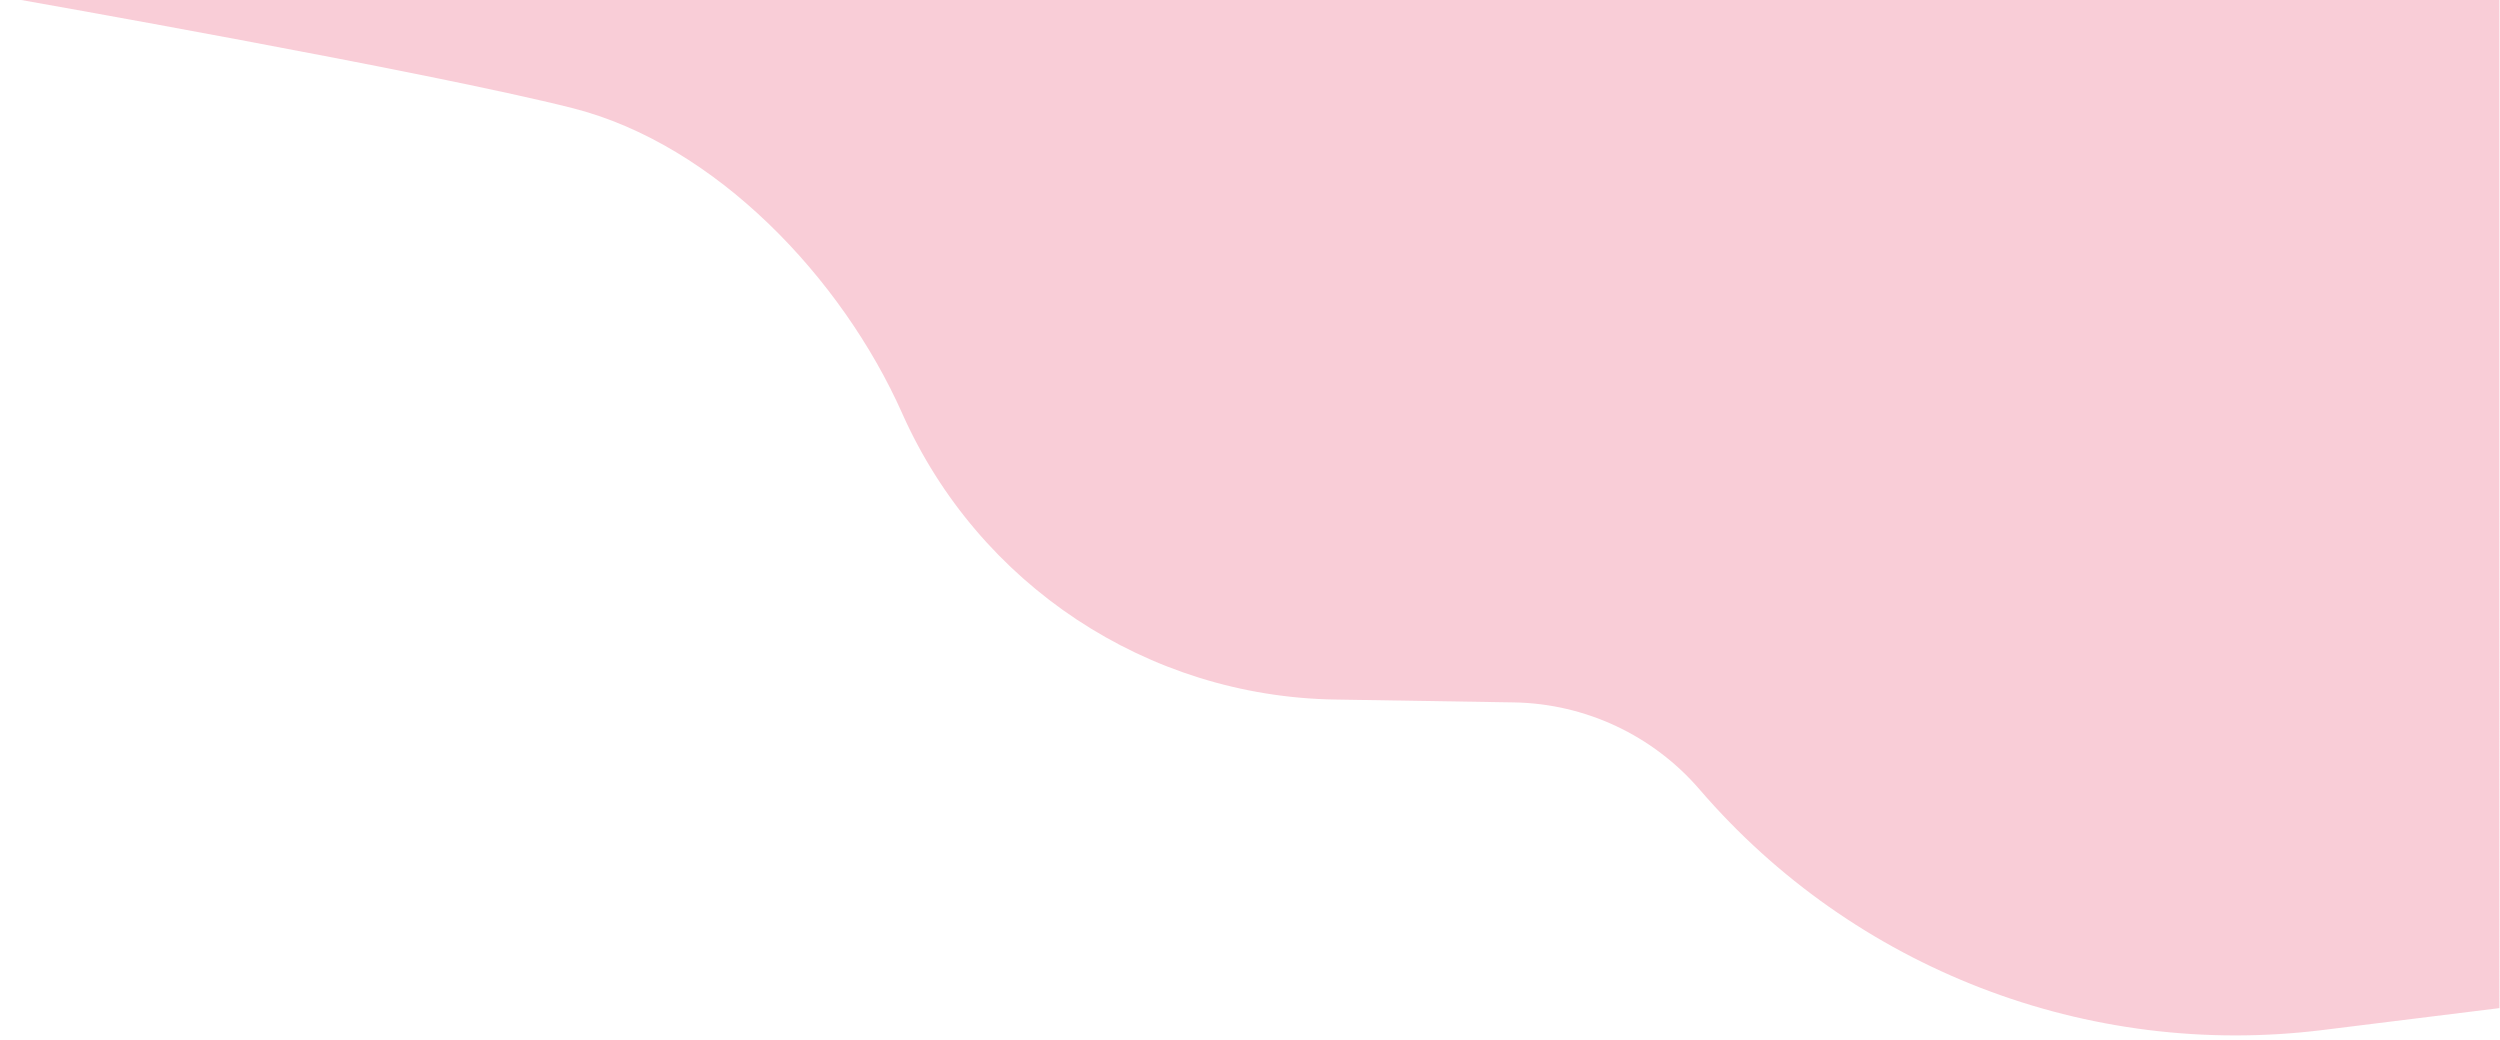 <svg width="986" height="410" viewBox="0 0 986 410" fill="none" xmlns="http://www.w3.org/2000/svg">
<g clip-path="url(#clip0)">
<path d="M916.028 406.247L985.773 397.597C985.772 299.633 985.772 -0.367 985.772 -0.367L6.302 -0.367C6.302 -0.367 169.229 28.317 225.771 42.635C282.314 56.953 332.114 109.741 355.827 163.031C385.93 230.683 452.555 274.72 526.593 275.902L596.99 277.026C625.225 277.477 651.918 289.983 670.336 311.389C731.2 382.13 823.417 417.733 916.028 406.247Z" fill="#F7B8C7" fill-opacity="0.7"/>
</g>
<defs>
<clipPath id="clip0">
<rect width="986" height="410" fill="white"/>
</clipPath>
</defs>
</svg>
